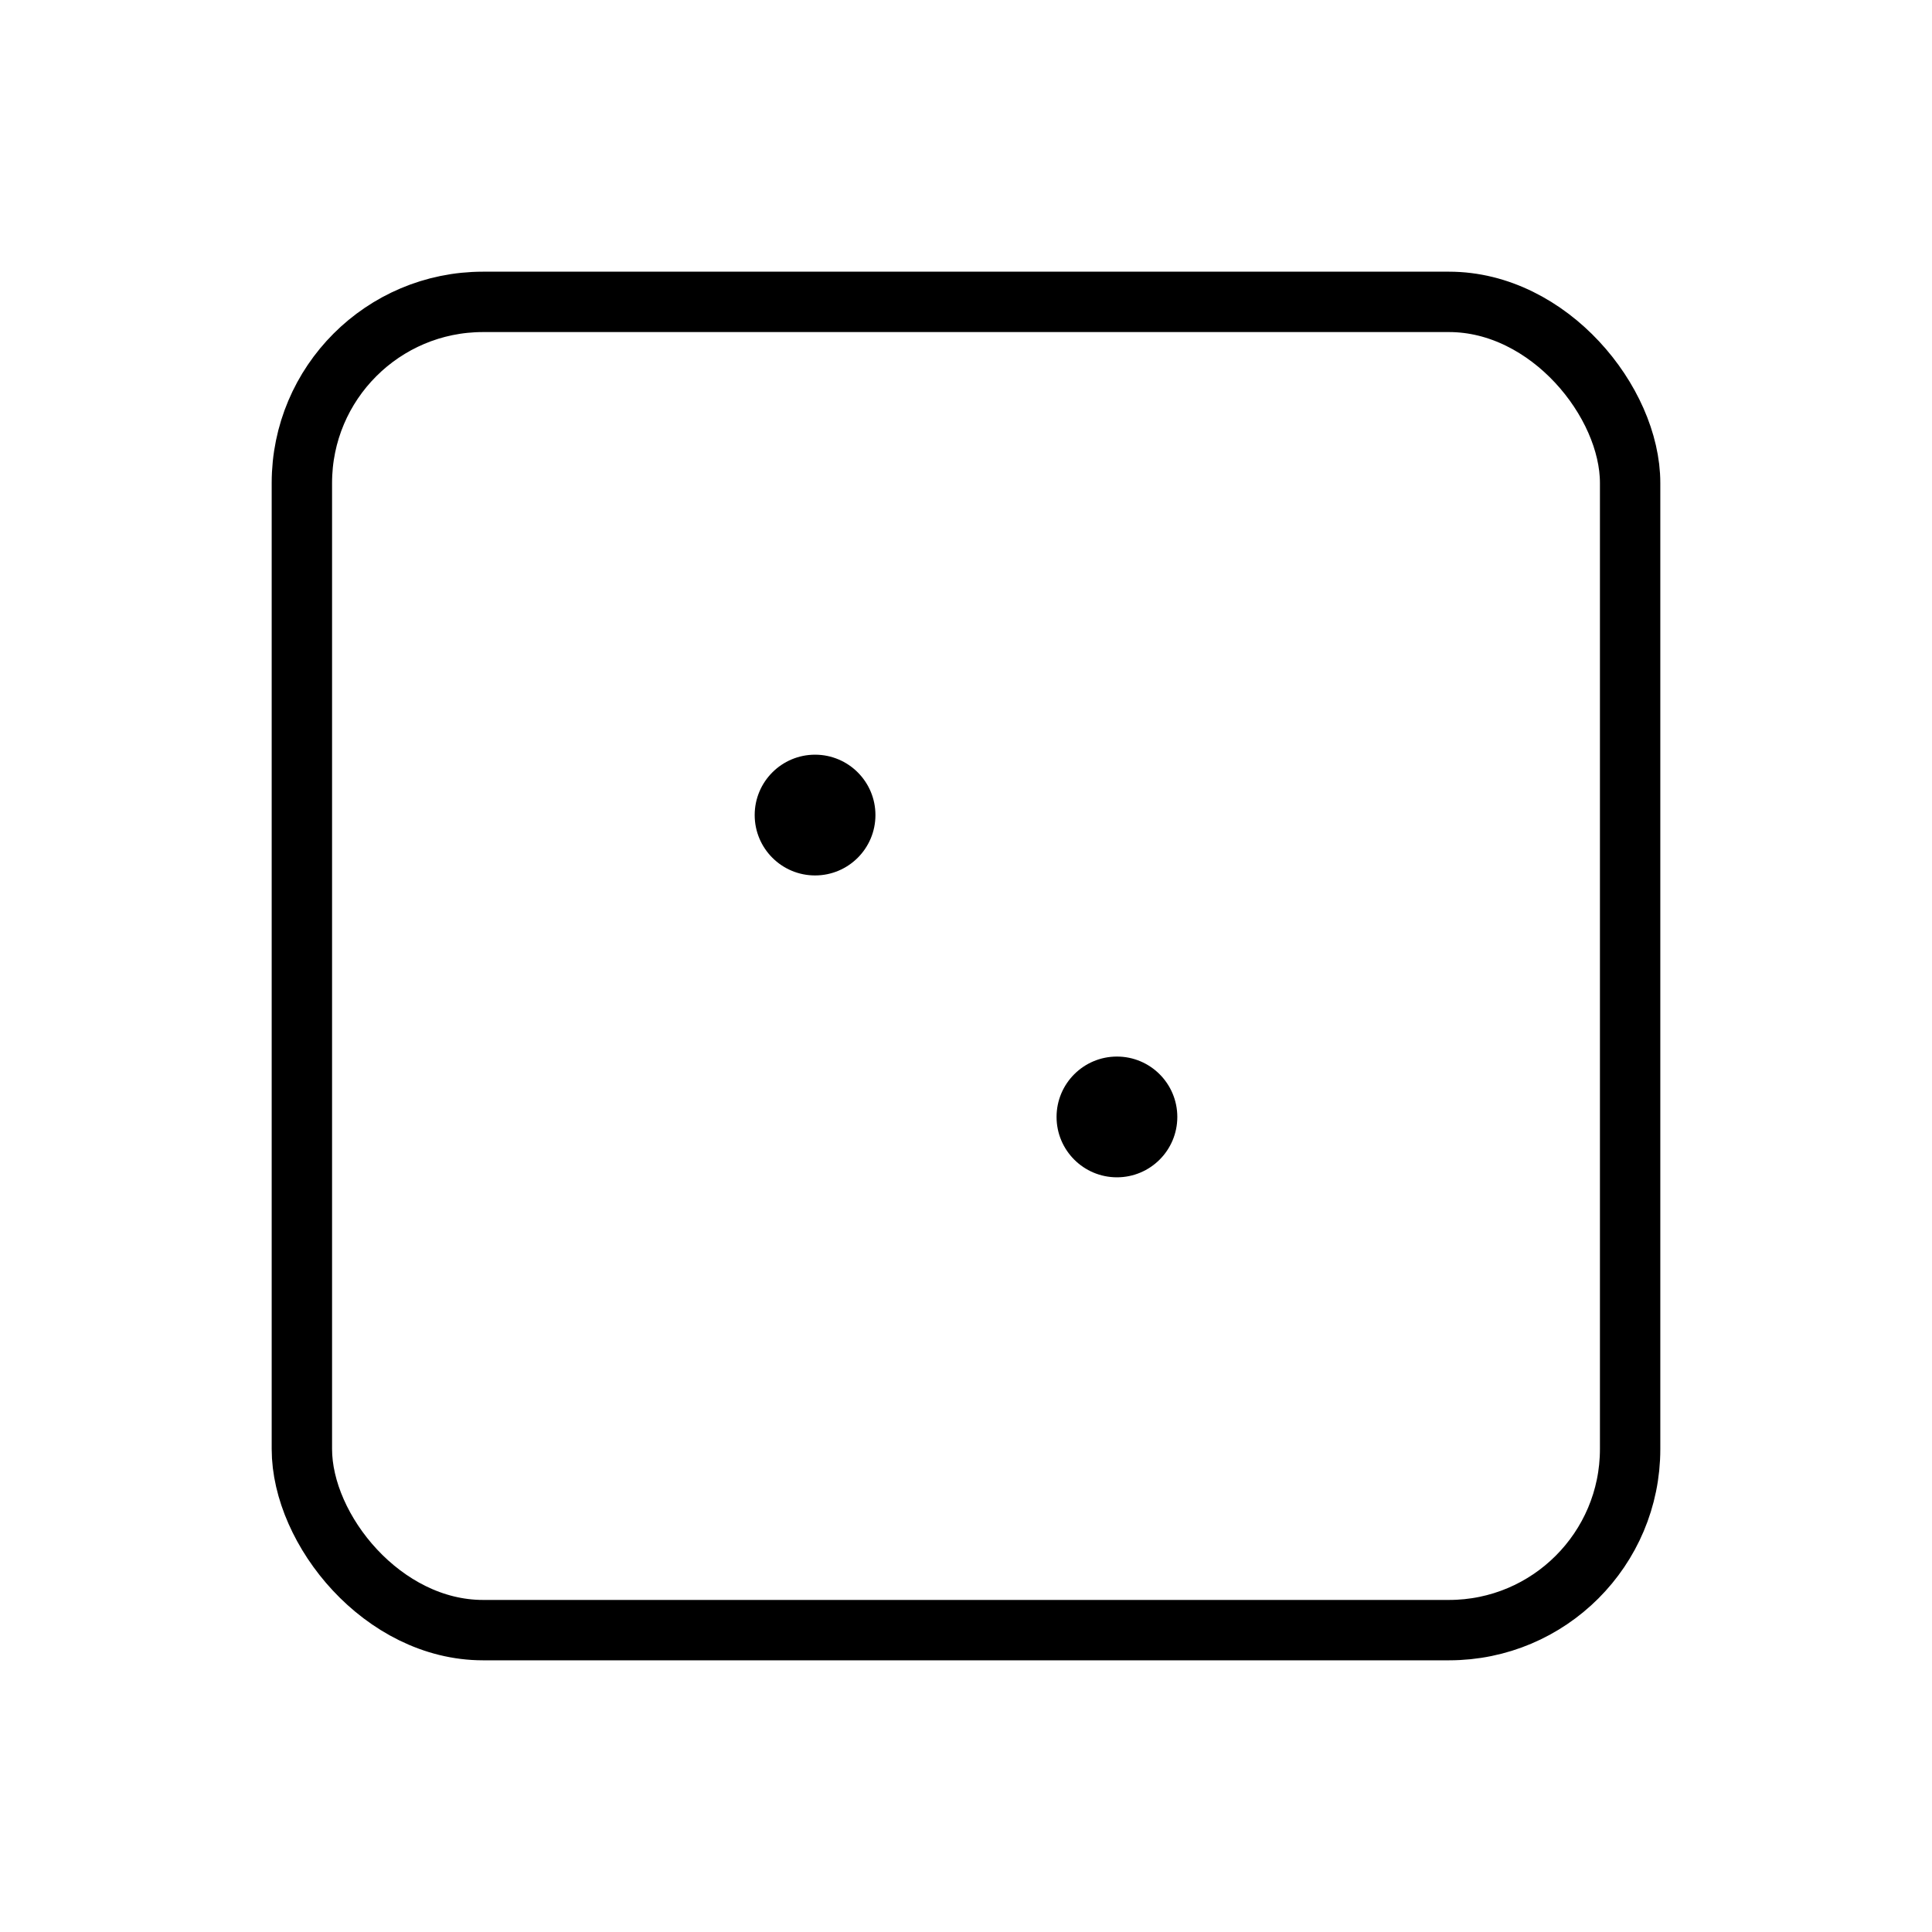<?xml version="1.0" ?><svg viewBox="0 0 256 256" xmlns="http://www.w3.org/2000/svg"><rect fill="none" height="256" width="256"/><rect fill="none" height="176" rx="24" stroke="#000" stroke-linecap="round" stroke-linejoin="round" stroke-width="8" width="176" x="40" y="40"/><circle cx="108" cy="108" r="8"/><circle cx="148" cy="148" r="8"/></svg>